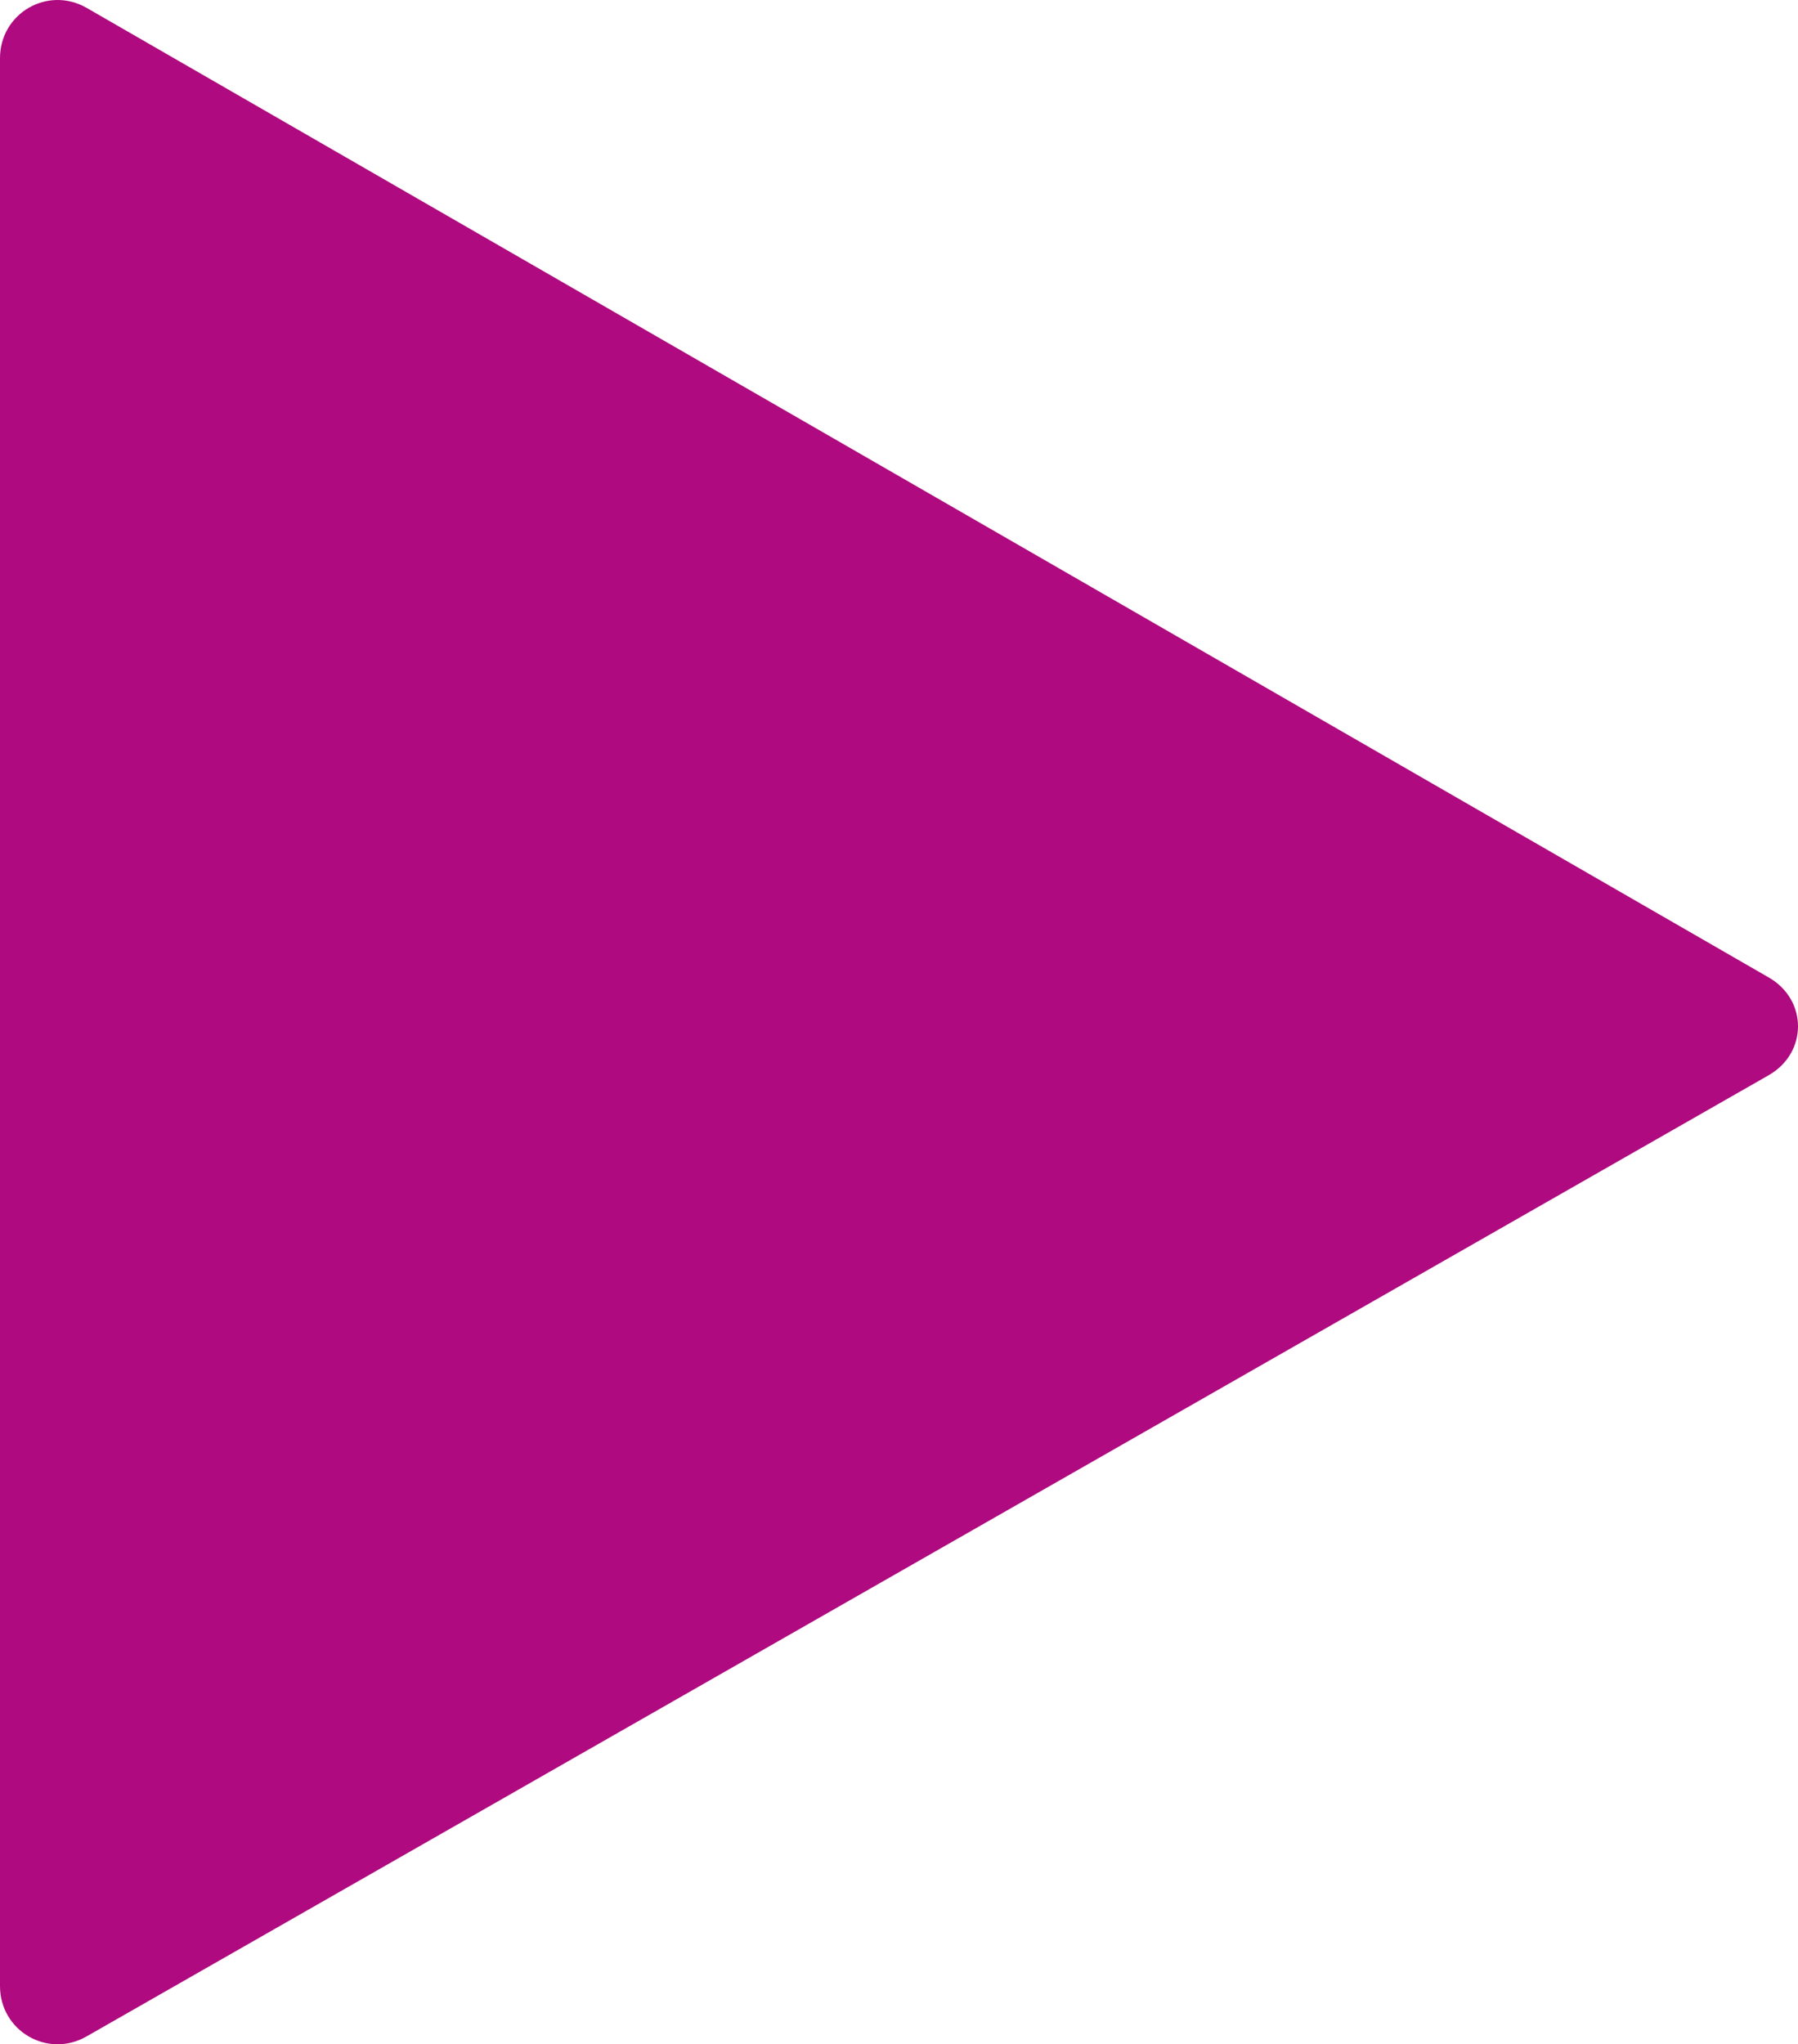 <?xml version="1.0" encoding="UTF-8"?>
<svg id="Ebene_2" data-name="Ebene 2" xmlns="http://www.w3.org/2000/svg" viewBox="0 0 464.58 528.2">
  <defs>
    <style>
      .cls-1 {
        fill: #af0a7f;
      }
    </style>
  </defs>
  <g id="Ebene_1-2" data-name="Ebene 1">
    <path class="cls-1" d="M0,513.18V15.03C0,3.48,12.27-3.74,22.38,2.03l434.62,250.52c10.11,5.78,10.11,19.49,0,25.27L22.38,526.17c-10.11,5.78-22.38-1.44-22.38-13Z"/>
  </g>
</svg>